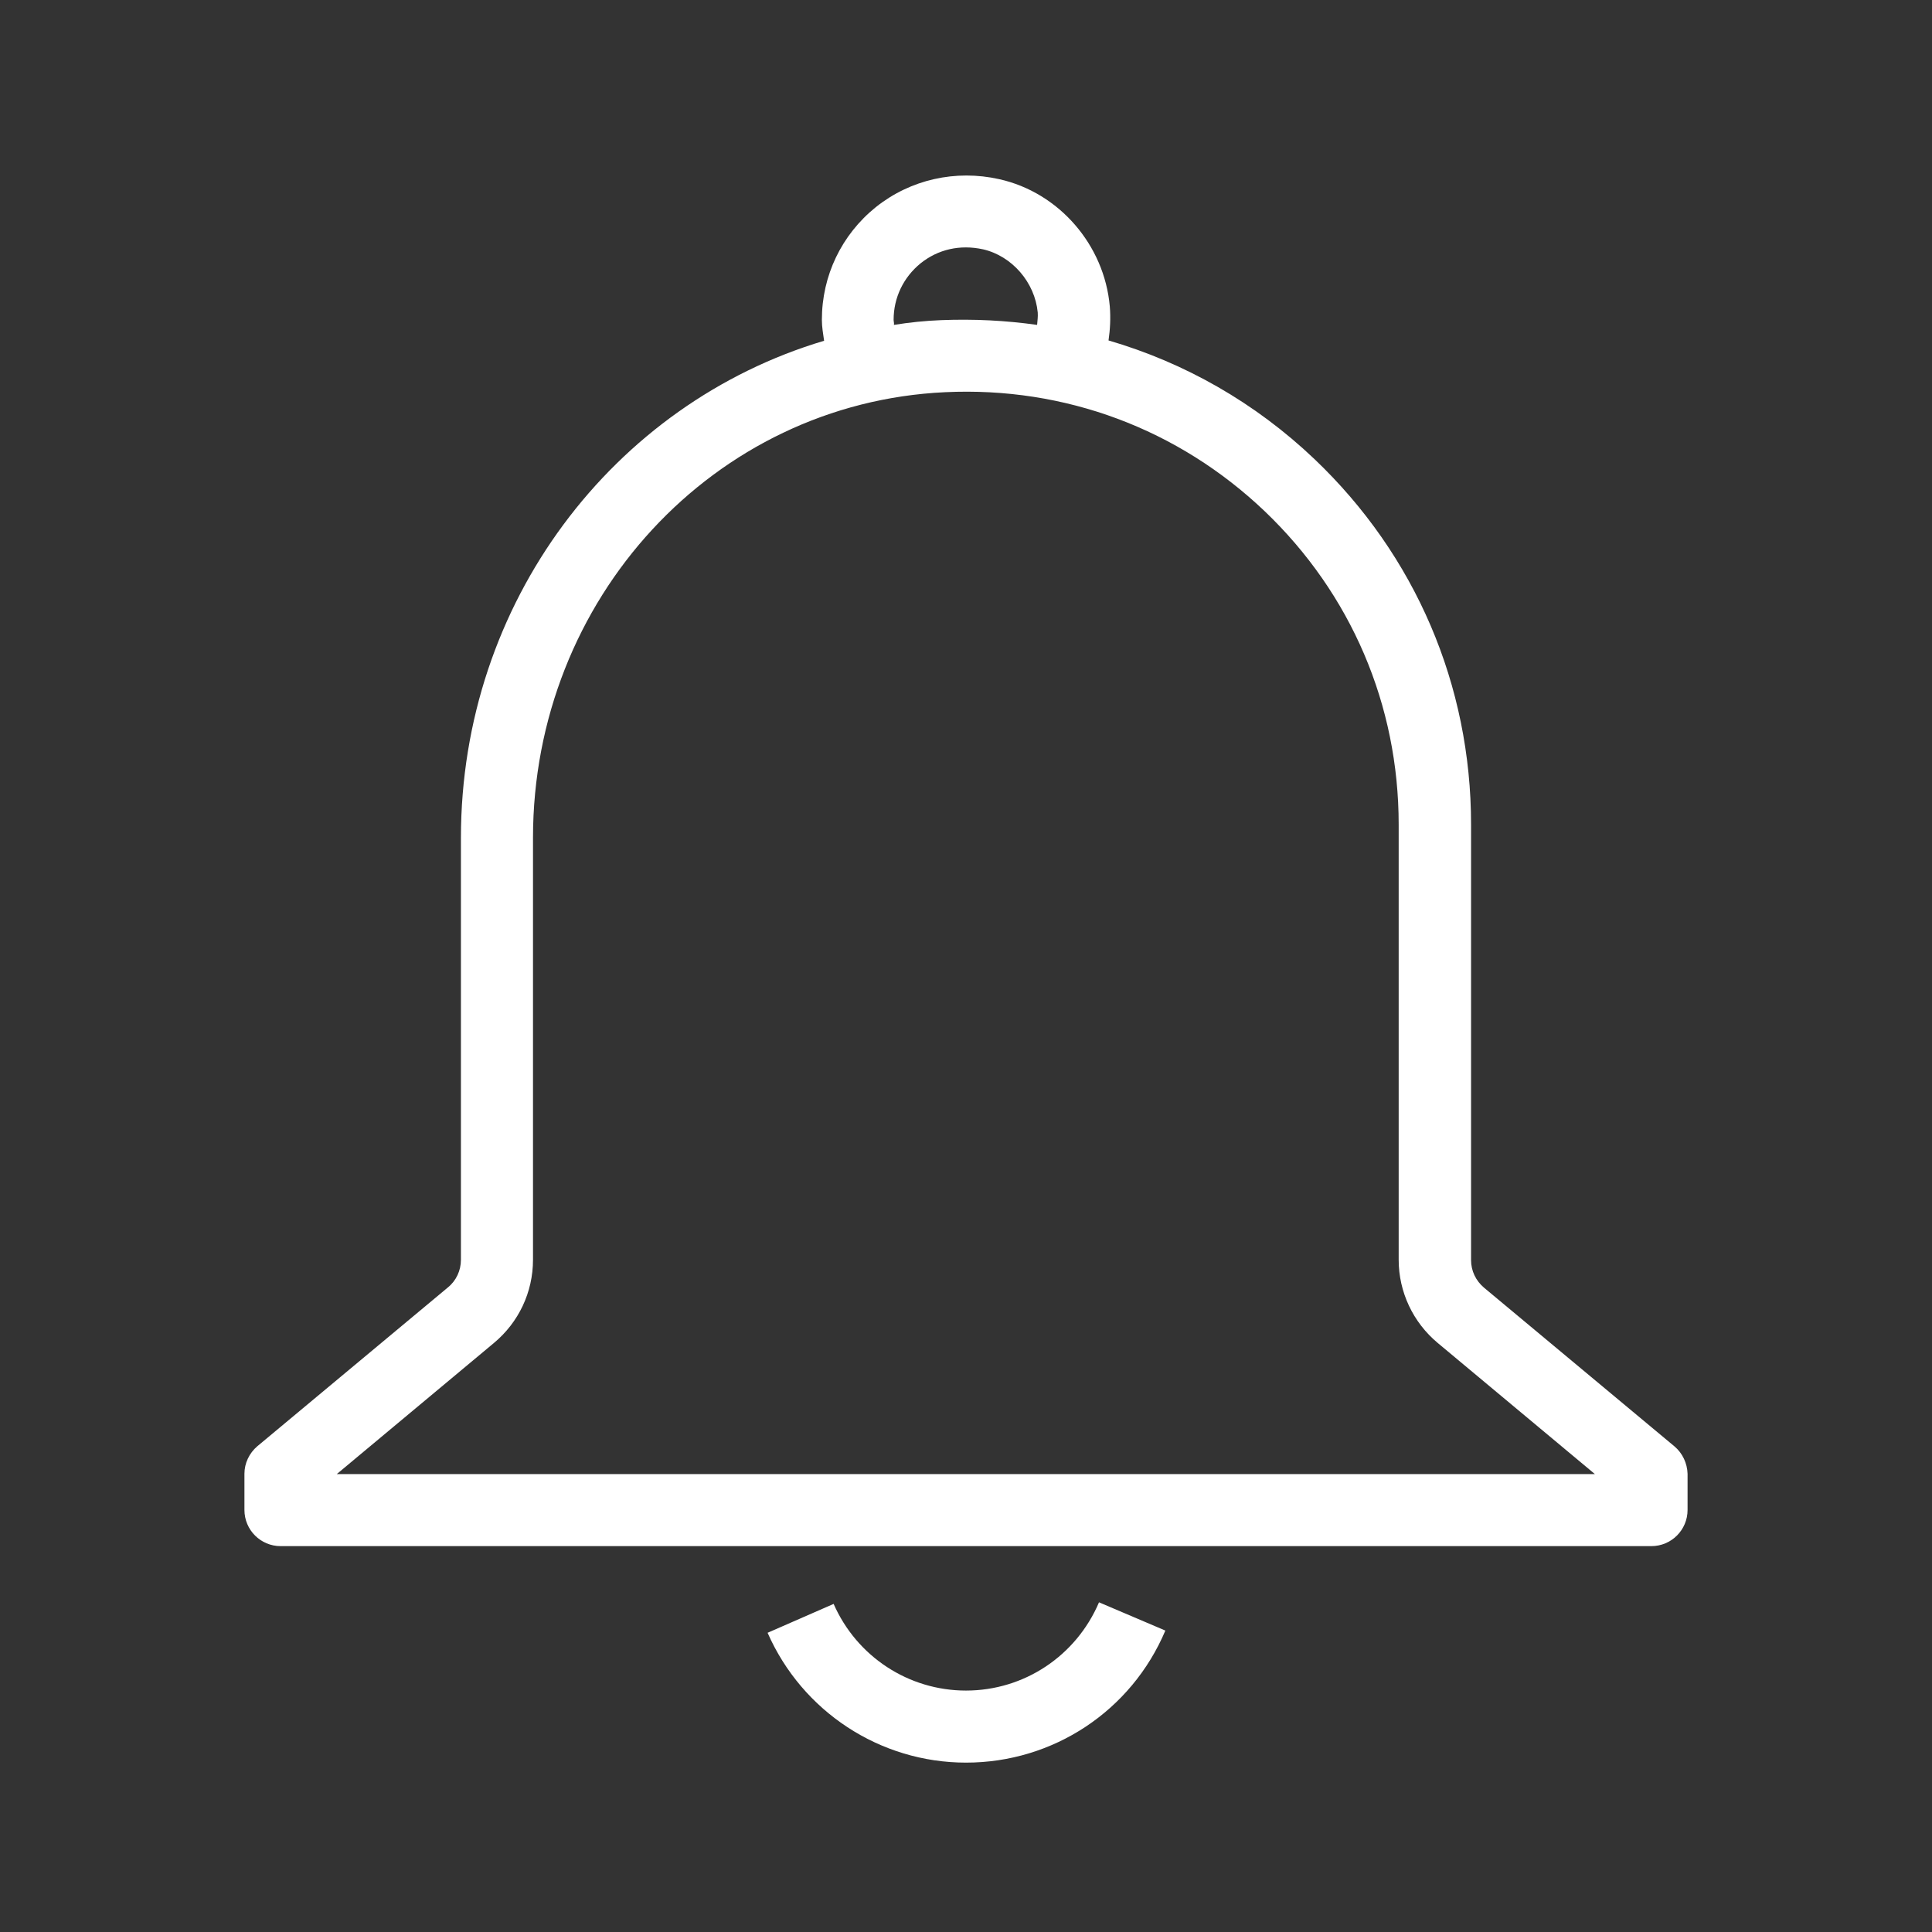 <svg xmlns="http://www.w3.org/2000/svg" xmlns:xlink="http://www.w3.org/1999/xlink" width="1080" zoomAndPan="magnify" viewBox="0 0 810 810" height="1080" preserveAspectRatio="xMidYMid meet" version="1.0"><rect x="0" y="0" width="810" height="810" fill="#333333" stroke="none"/><defs><clipPath id="484fc486ab"><path d="M 102 73 L 707.969 73 L 707.969 649 L 102 649 Z M 102 73 " clip-rule="nonzero"/></clipPath></defs><path fill="#ffffff" d="M 405 708.777 C 380.91 708.777 359.215 694.539 349.5 672.445 L 321.816 684.555 C 336.324 717.562 368.93 738.988 405 738.988 C 441.598 738.988 474.34 717.297 488.582 683.625 L 460.766 671.777 C 451.18 694.27 429.355 708.777 405 708.777 Z M 405 708.777 " fill-opacity="1" fill-rule="nonzero"/><g clip-path="url(#484fc486ab)"><path fill="#ffffff" d="M 702.062 606.43 L 622.207 539.883 C 618.746 536.957 616.75 532.828 616.75 528.305 L 616.75 345.703 C 616.75 287.273 593.457 232.84 551.133 192.512 C 526.246 168.82 496.699 152.051 464.758 142.734 C 465.422 138.078 465.688 133.418 465.289 128.492 C 463.027 102.676 443.996 80.715 418.973 75.125 C 400.605 71 381.707 75.258 367.199 86.836 C 352.824 98.414 344.574 115.586 344.574 134.086 C 344.574 137.145 345.105 139.941 345.508 142.867 C 257.133 169.219 193.246 252.535 193.246 351.293 L 193.246 528.172 C 193.246 532.695 191.25 536.957 187.793 539.75 L 107.938 606.297 C 104.477 609.227 102.48 613.484 102.48 617.875 L 102.48 633.047 C 102.48 641.434 109.266 648.223 117.652 648.223 L 692.344 648.223 C 700.73 648.223 707.52 641.434 707.52 633.047 L 707.52 617.875 C 707.387 613.484 705.387 609.227 702.062 606.43 Z M 374.652 134.086 C 374.652 124.766 378.777 116.25 385.965 110.395 C 393.285 104.539 402.469 102.406 412.184 104.539 C 424.297 107.332 433.879 118.379 435.078 131.023 C 435.211 132.754 434.945 134.484 434.812 136.215 C 421.637 134.352 408.324 133.684 394.617 134.219 C 387.961 134.484 381.309 135.148 374.785 136.215 C 374.918 135.414 374.652 134.75 374.652 134.086 Z M 141.207 618.008 L 207.09 563.043 C 217.473 554.391 223.461 541.746 223.461 528.172 L 223.461 351.293 C 223.461 251.074 299.324 168.953 396.215 164.43 C 446.523 162.035 494.039 179.867 530.238 214.34 C 566.441 248.941 586.402 295.527 586.402 345.703 L 586.402 528.172 C 586.402 541.613 592.395 554.391 602.773 563.043 L 668.656 618.008 Z M 141.207 618.008 " fill-opacity="1" fill-rule="nonzero"/></g></svg>